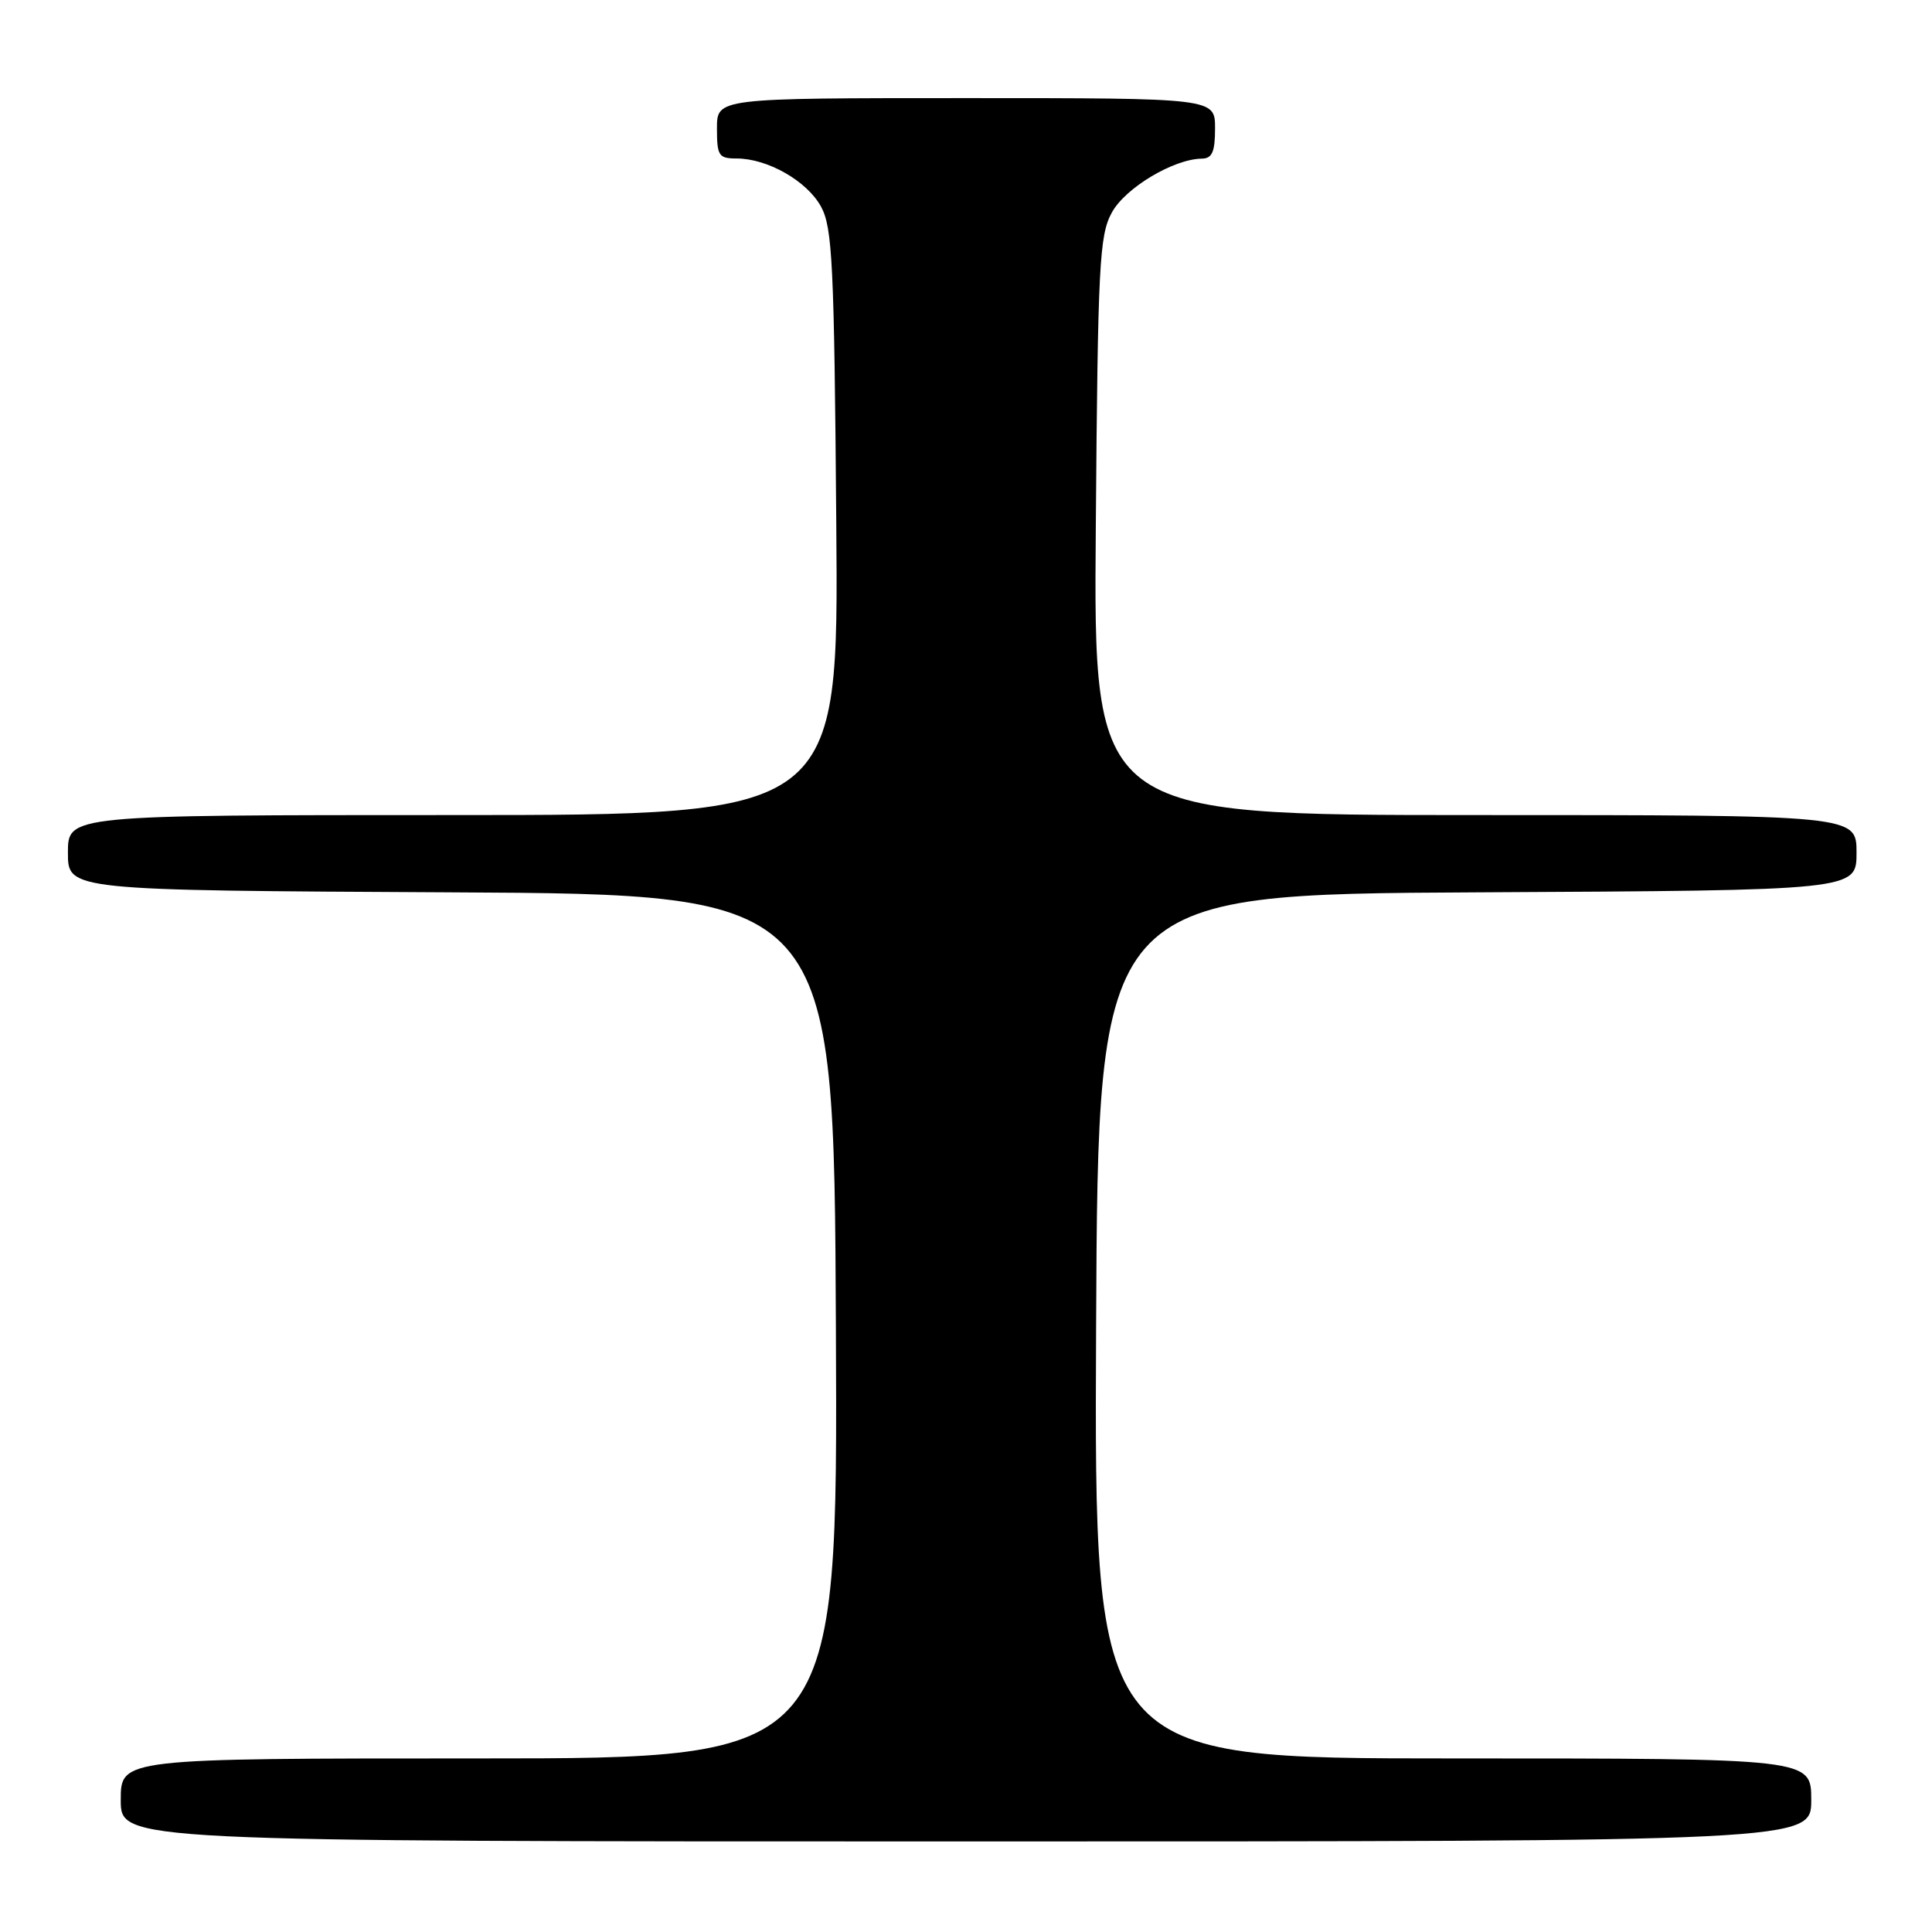 <?xml version="1.0" encoding="UTF-8" standalone="no"?>
<!DOCTYPE svg PUBLIC "-//W3C//DTD SVG 1.1//EN" "http://www.w3.org/Graphics/SVG/1.1/DTD/svg11.dtd" >
<svg xmlns="http://www.w3.org/2000/svg" xmlns:xlink="http://www.w3.org/1999/xlink" version="1.1" viewBox="0 0 256 256">
 <g >
 <path fill="currentColor"
d=" M 240.00 238.50 C 240.00 233.00 240.00 233.00 192.49 233.00 C 144.98 233.00 144.98 233.00 145.24 175.75 C 145.50 118.50 145.50 118.50 195.75 118.24 C 246.00 117.98 246.00 117.98 246.00 112.99 C 246.00 108.00 246.00 108.00 195.45 108.00 C 144.89 108.00 144.89 108.00 145.20 69.75 C 145.47 35.03 145.67 31.19 147.32 28.17 C 149.10 24.90 155.49 21.07 159.25 21.02 C 160.62 21.00 161.00 20.13 161.00 17.00 C 161.00 13.00 161.00 13.00 128.00 13.00 C 95.00 13.00 95.00 13.00 95.00 17.00 C 95.00 20.64 95.23 21.00 97.60 21.00 C 101.70 21.00 106.93 23.98 108.79 27.38 C 110.30 30.14 110.54 34.99 110.81 69.25 C 111.13 108.00 111.13 108.00 60.06 108.00 C 9.00 108.00 9.00 108.00 9.00 112.99 C 9.00 117.98 9.00 117.98 59.75 118.24 C 110.50 118.50 110.50 118.50 110.76 175.75 C 111.02 233.00 111.02 233.00 63.51 233.00 C 16.00 233.00 16.00 233.00 16.00 238.50 C 16.00 244.00 16.00 244.00 128.00 244.00 C 240.00 244.00 240.00 244.00 240.00 238.50 Z "/>
</g>
</svg>